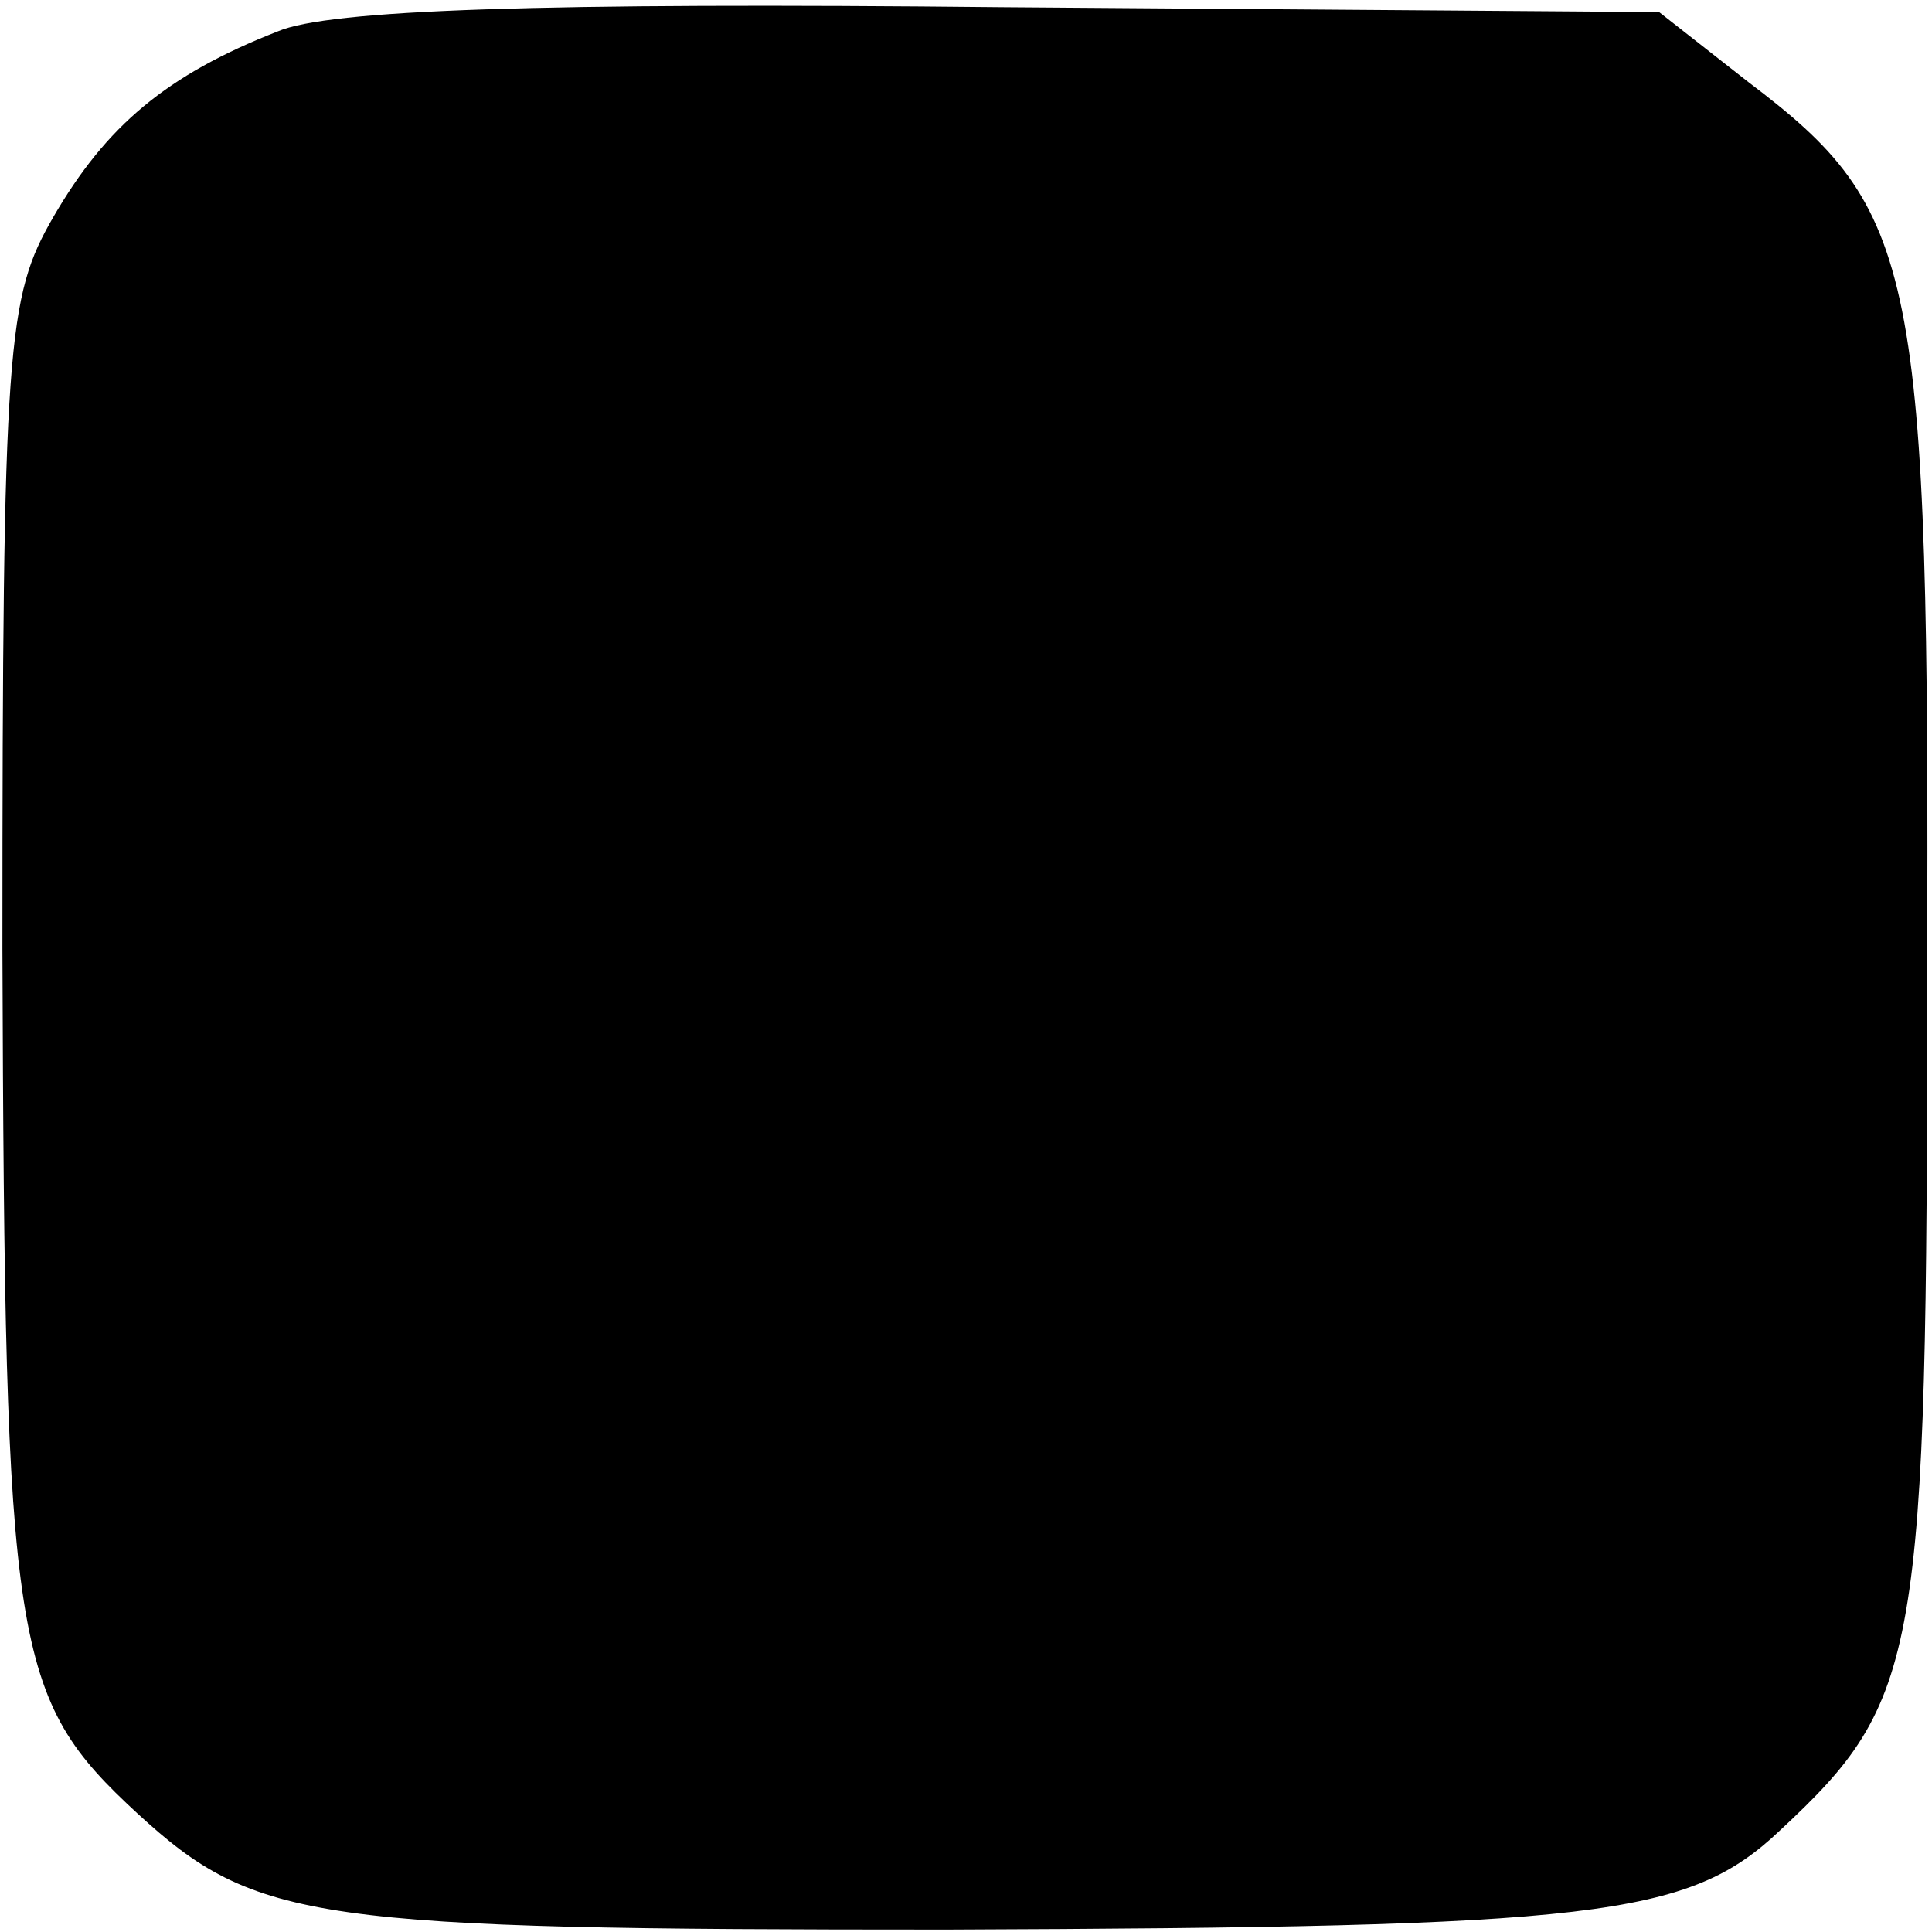 <?xml version="1.0" standalone="no"?>
<!DOCTYPE svg PUBLIC "-//W3C//DTD SVG 20010904//EN"
 "http://www.w3.org/TR/2001/REC-SVG-20010904/DTD/svg10.dtd">
<svg version="1.0" xmlns="http://www.w3.org/2000/svg"
 width="80pt" height="80pt" viewBox="0 0 80 80"
 preserveAspectRatio="xMidYMid meet">
<g transform="translate(0,80) scale(0.1,-0.1)"
fill="#000000" stroke="none">
<path d="M115 787 c-46 -18 -71 -39 -93 -77 -19 -33 -21 -51 -21 -303 1 -291
4 -310 56 -358 49 -45 73 -48 335 -48 269 1 307 5 345 41 58 54 61 71 61 353
1 295 -4 318 -74 371 l-37 29 -271 2 c-193 2 -280 -1 -301 -10z"/>
</g>
</svg>
